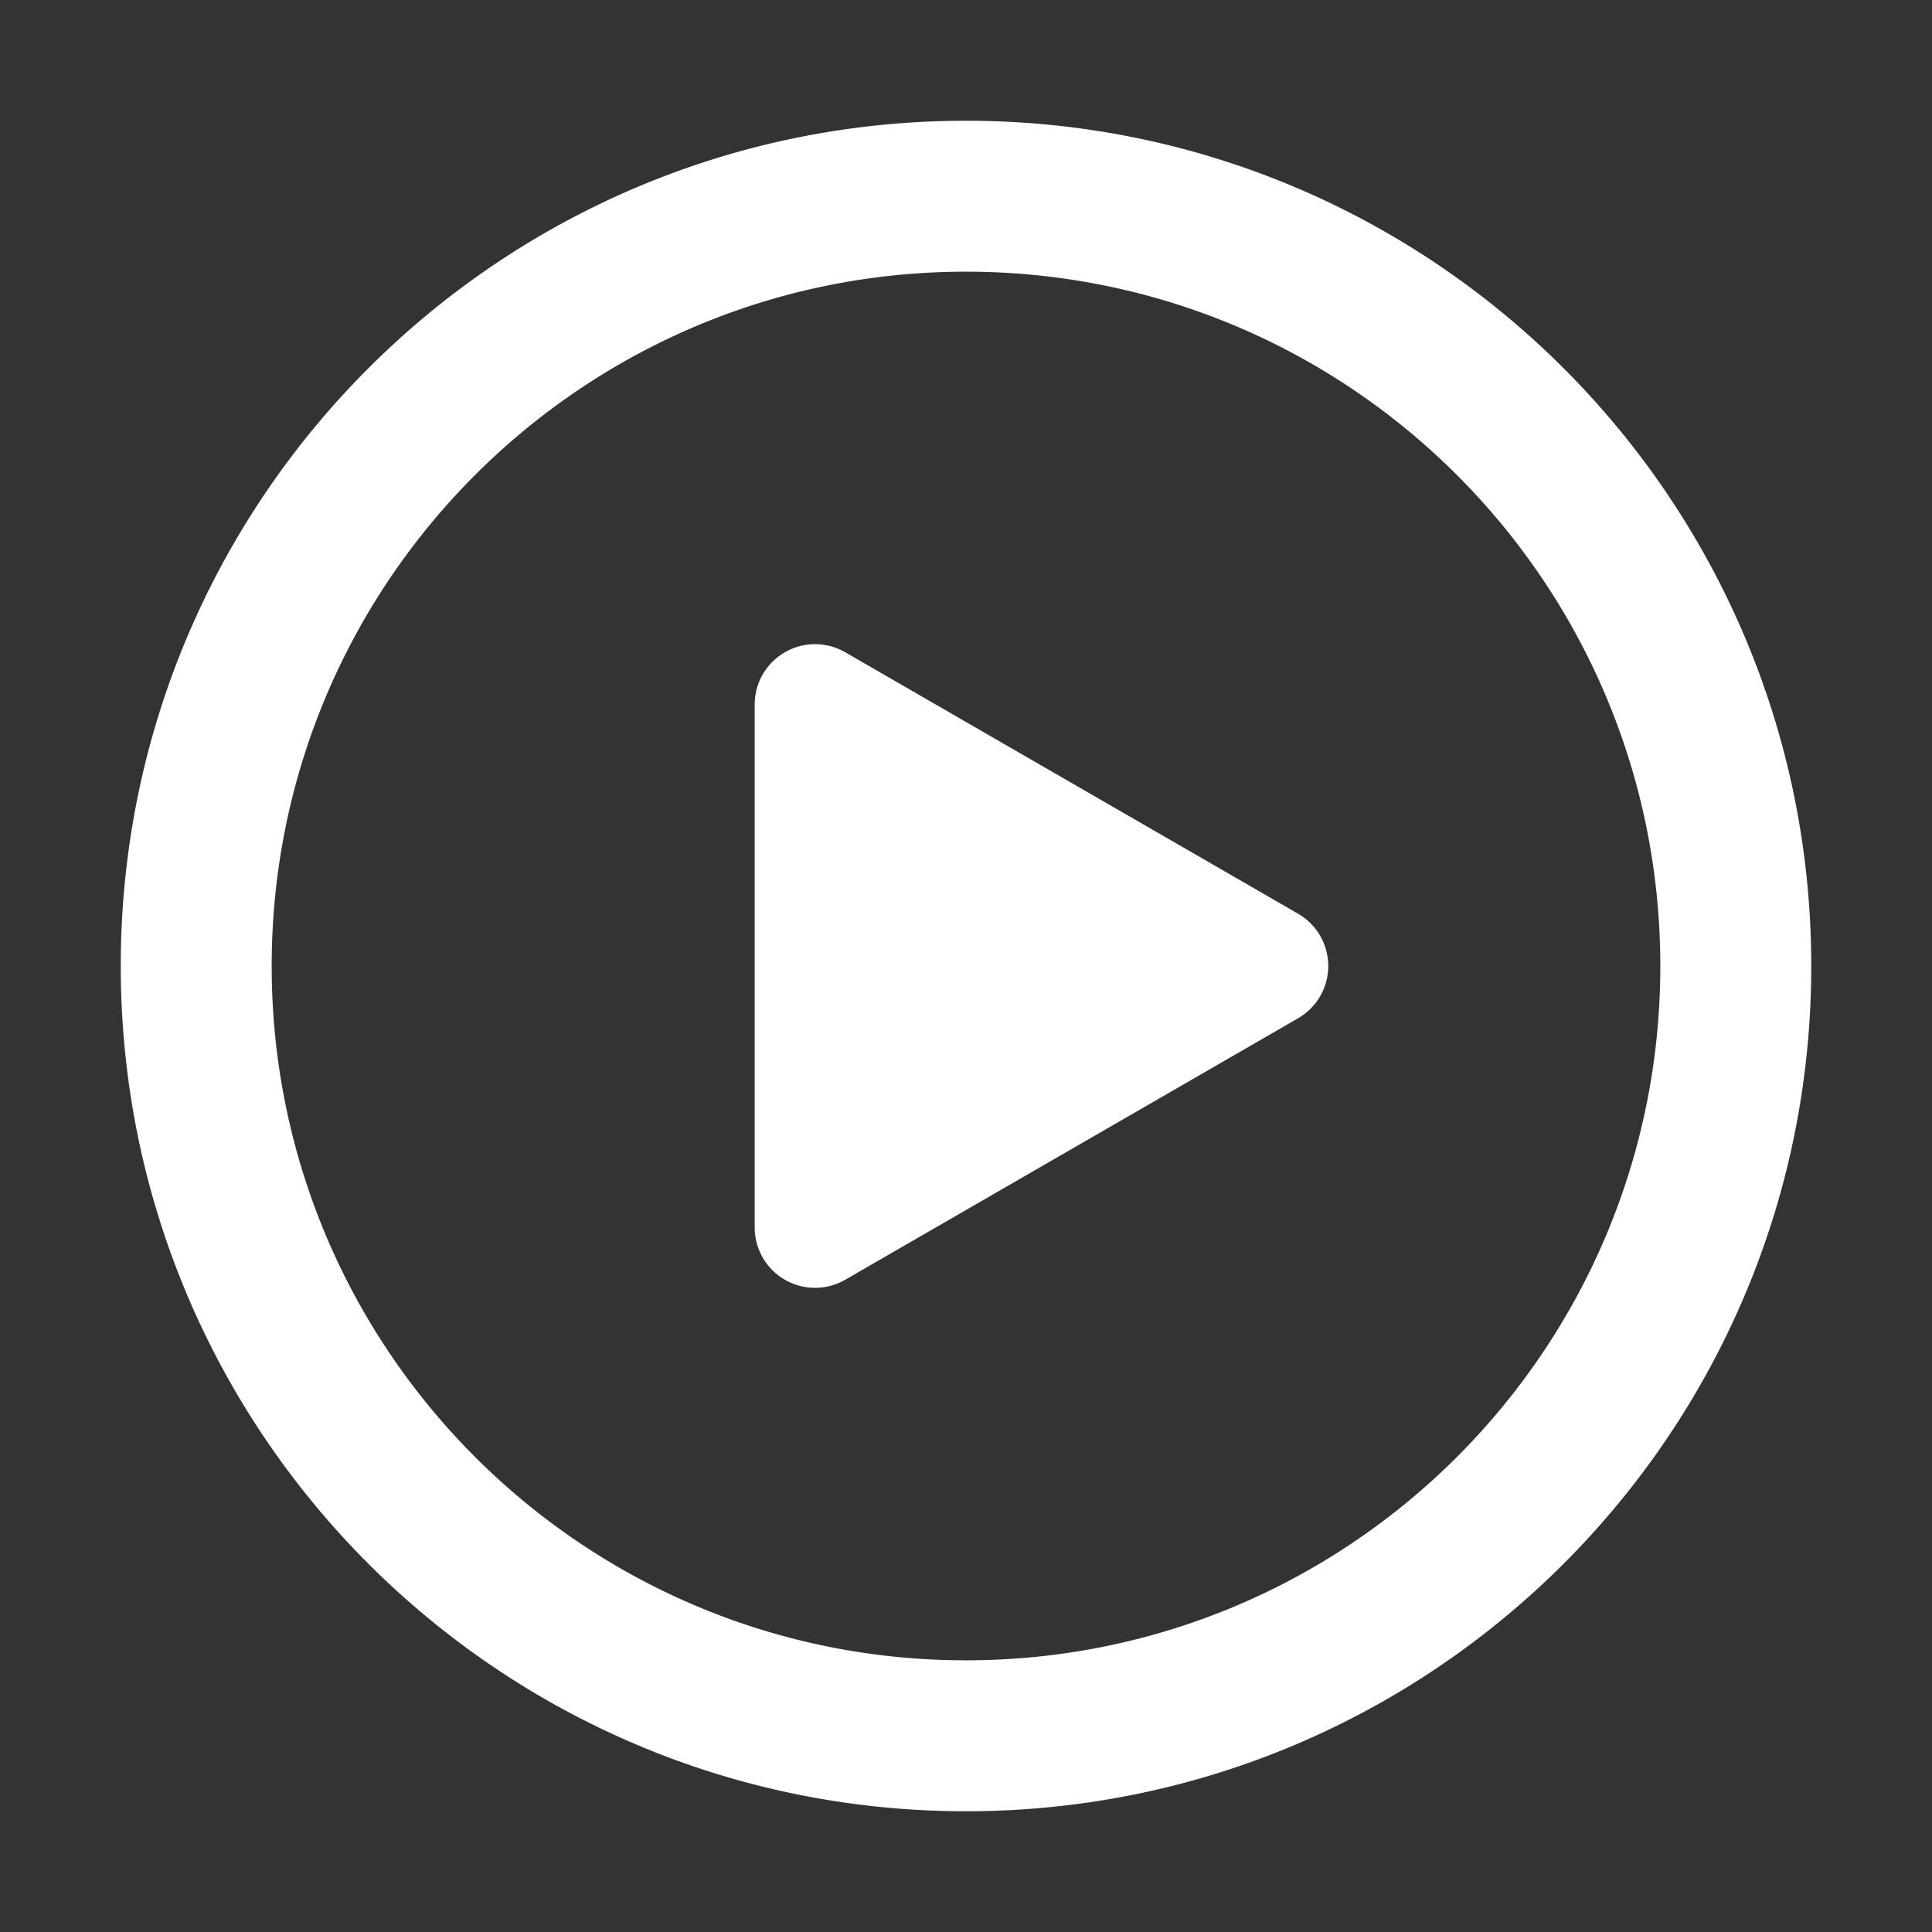 <?xml version="1.0" standalone="no"?><!DOCTYPE svg PUBLIC "-//W3C//DTD SVG 1.1//EN" "http://www.w3.org/Graphics/SVG/1.1/DTD/svg11.dtd"><svg t="1618123149195" class="icon" viewBox="0 0 1024 1024" version="1.1" xmlns="http://www.w3.org/2000/svg" p-id="5925" xmlns:xlink="http://www.w3.org/1999/xlink" width="200" height="200"><rect x="0" y="0" width="1024" height="1024" fill="#333333" stroke="none"/><defs><style type="text/css"></style></defs><path d="M512 64c247.424 0 448 200.576 448 448S759.424 960 512 960 64 759.424 64 512 264.576 64 512 64z m0 80c-203.24 0-368 164.76-368 368s164.76 368 368 368 368-164.76 368-368-164.76-368-368-368z m-80 197.427a32 32 0 0 1 16 4.288l240.003 138.573c15.305 8.836 20.549 28.407 11.712 43.713a32 32 0 0 1-11.712 11.711L448.001 678.285c-15.306 8.837-34.877 3.594-43.713-11.711A32 32 0 0 1 400 650.573V373.427c0-17.673 14.327-32 32-32z" p-id="5926" fill="#ffffff"></path></svg>